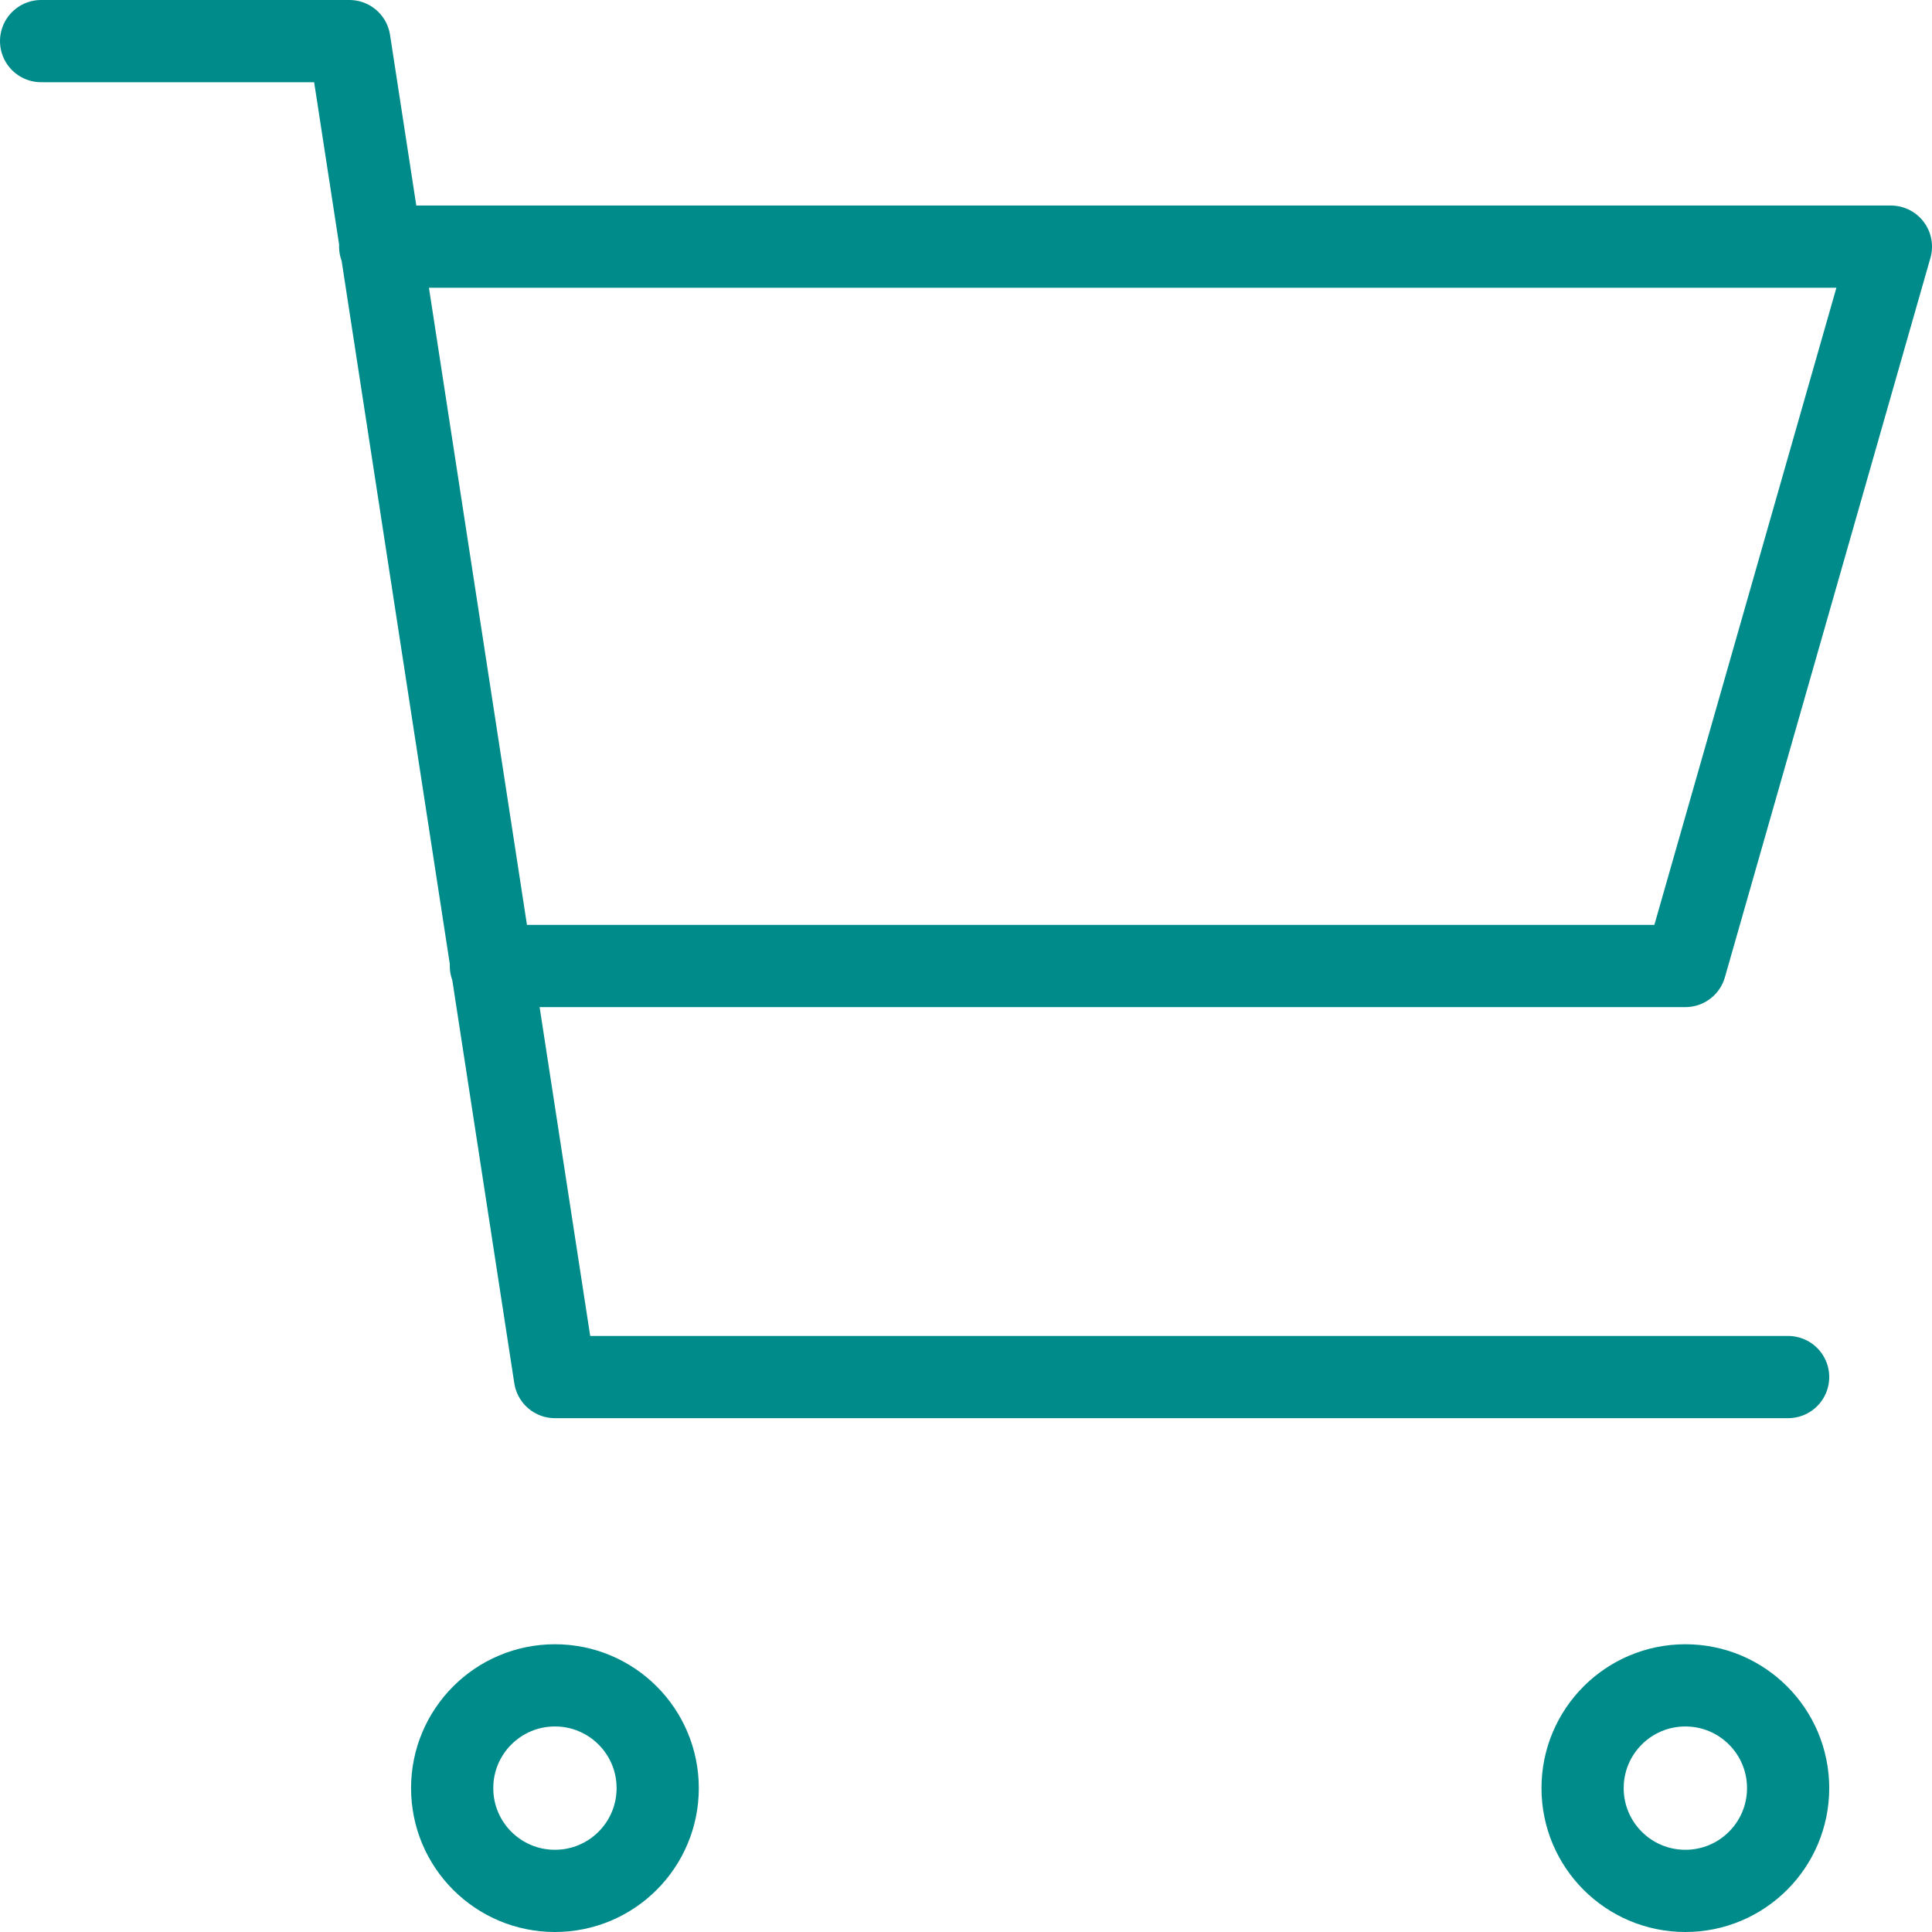 <?xml version="1.0" encoding="UTF-8"?>
<svg id="Capa_1" data-name="Capa 1" xmlns="http://www.w3.org/2000/svg" viewBox="0 0 470 470">
  <defs>
    <style>
      .cls-1 {
        fill: none;
        stroke: #008b8b;
        stroke-linecap: round;
        stroke-linejoin: round;
        stroke-width: 20px;
      }
    </style>
  </defs>
  <path class="cls-1" d="M92.49,60h367.51l-50,175H119.42M435,335H135L85,10H10M160,435c0,13.81-11.19,25-25,25s-25-11.19-25-25,11.19-25,25-25,25,11.19,25,25ZM435,435c0,13.81-11.19,25-25,25s-25-11.19-25-25,11.19-25,25-25,25,11.19,25,25Z"/>
</svg>